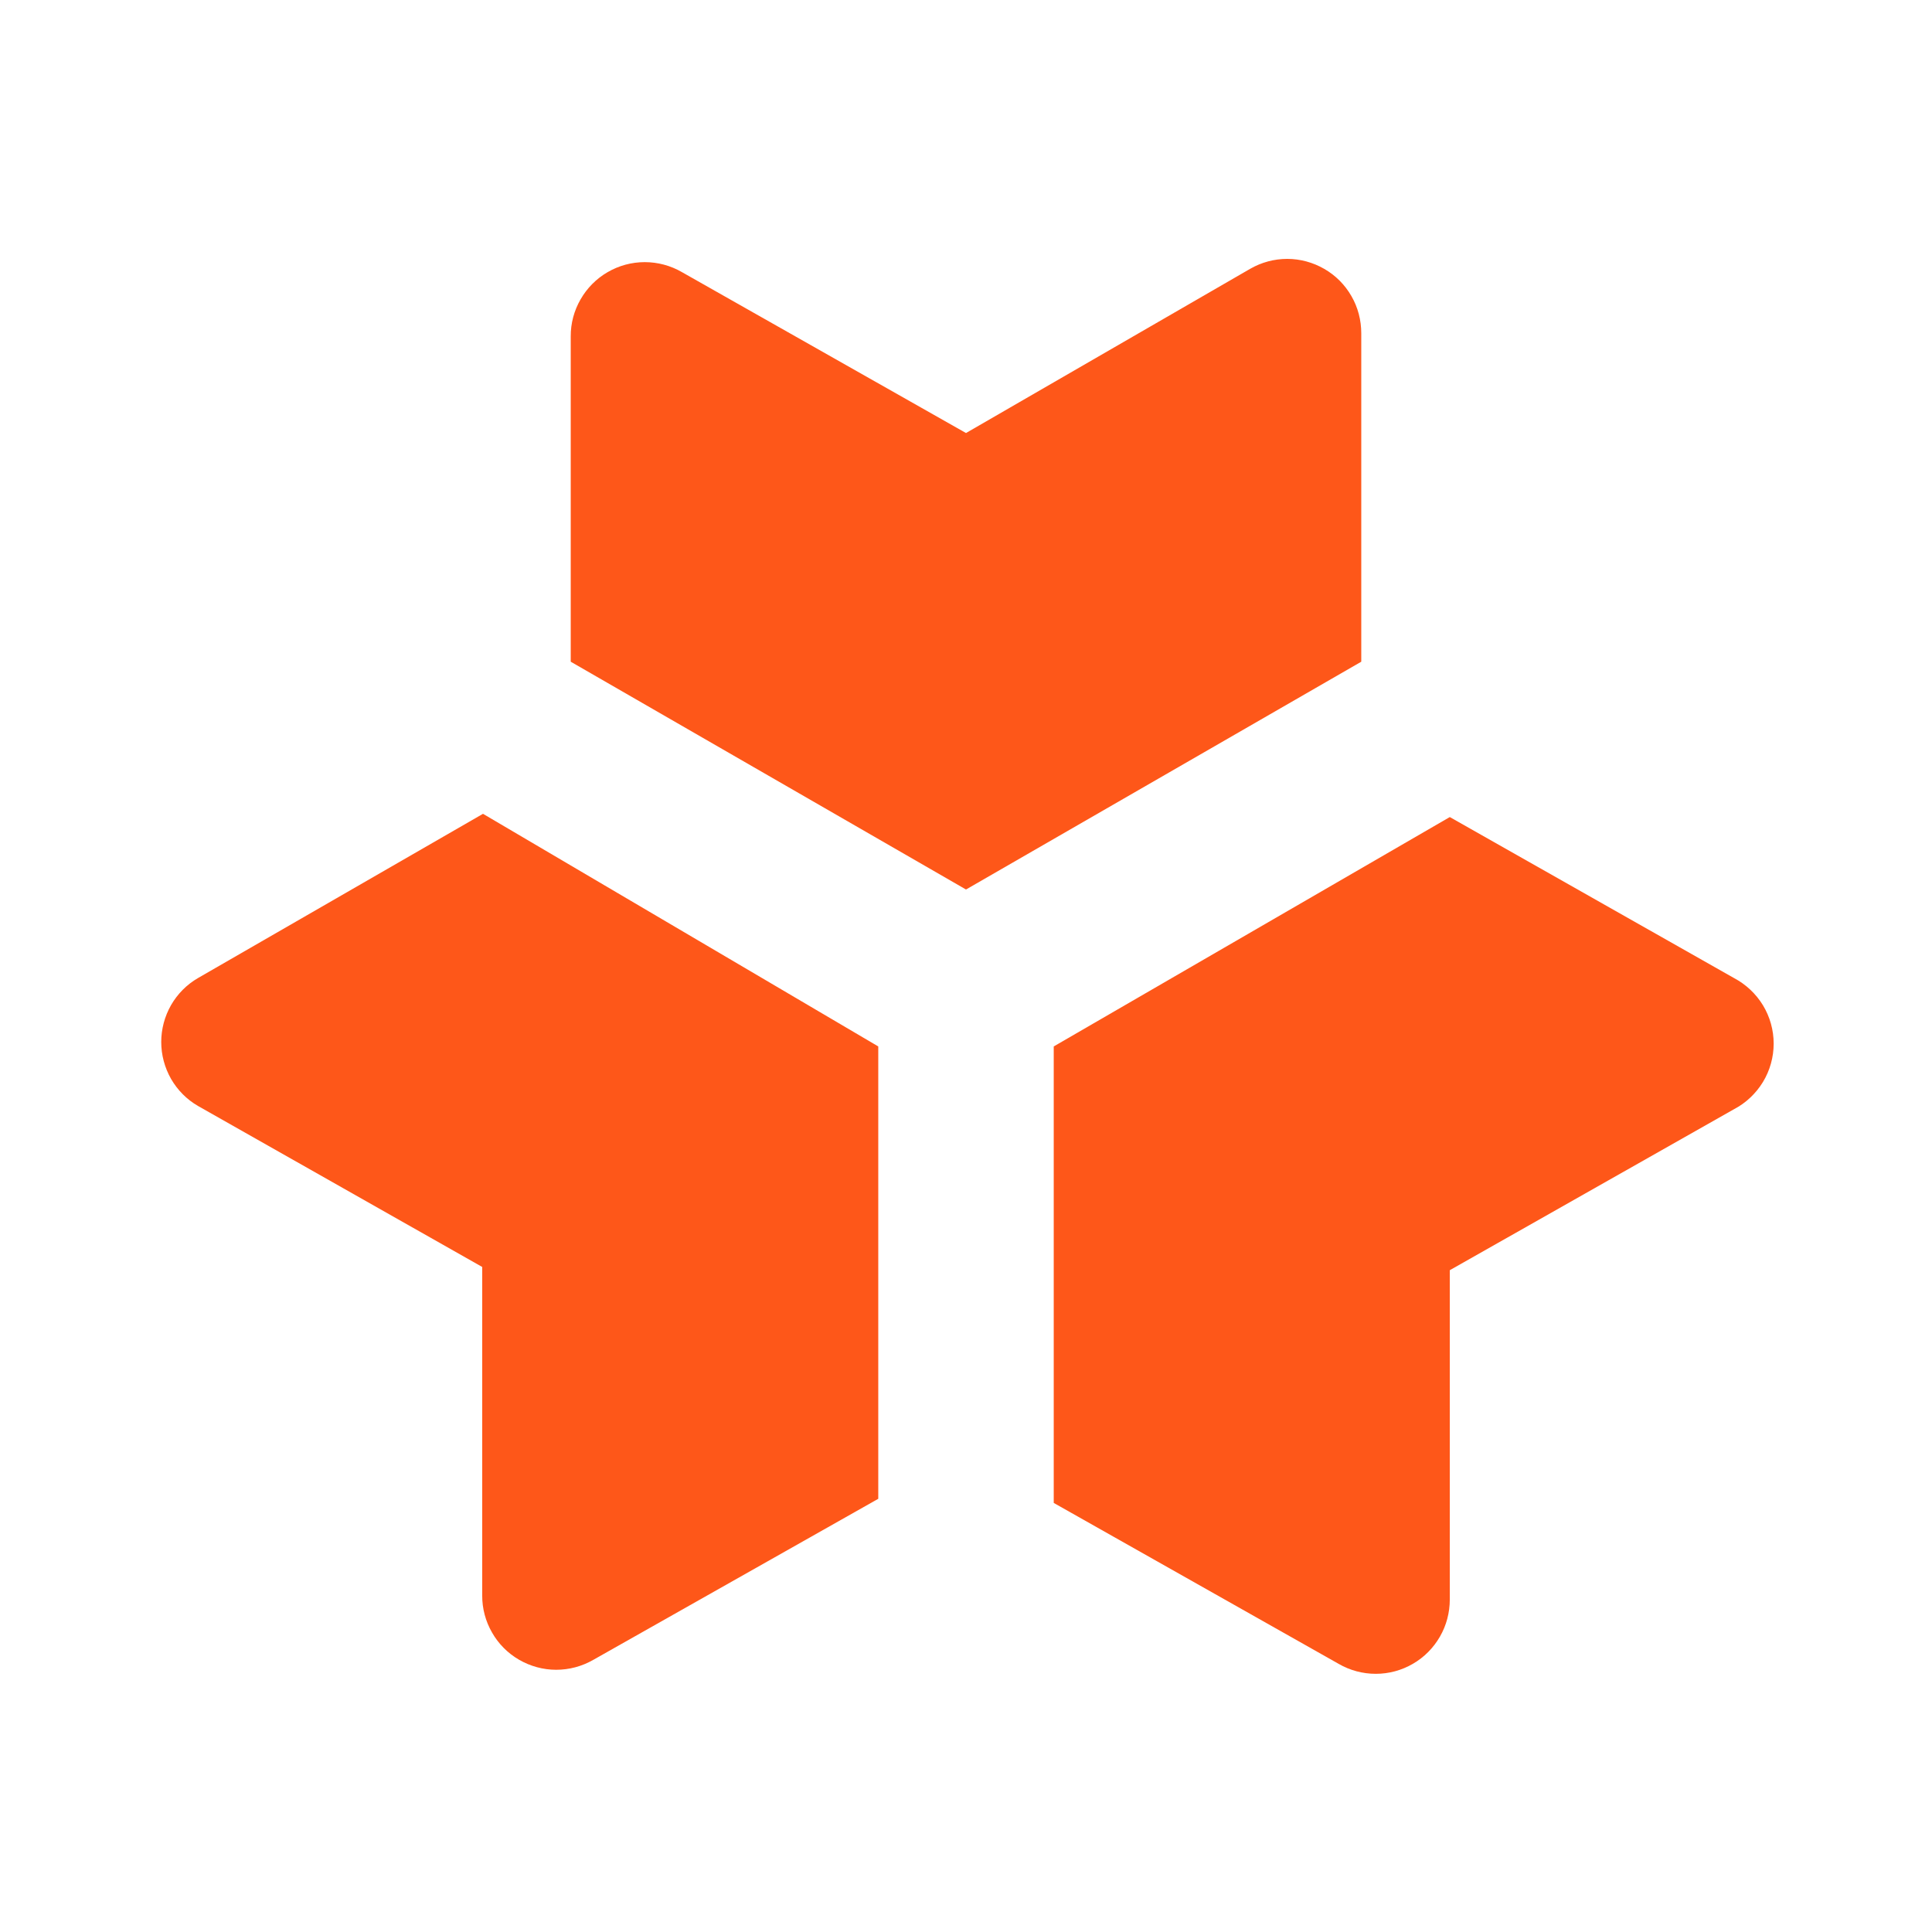 <svg width="22" height="22" viewBox="0 0 22 22" fill="none" xmlns="http://www.w3.org/2000/svg">
<path d="M2.255 11.137C2.127 11.211 2.022 11.317 1.948 11.445C1.875 11.573 1.836 11.718 1.836 11.865C1.836 12.013 1.875 12.158 1.948 12.286C2.022 12.414 2.127 12.52 2.255 12.594L5.491 14.427V18.167C5.49 18.316 5.529 18.462 5.603 18.59C5.676 18.719 5.783 18.826 5.911 18.9C6.039 18.974 6.185 19.014 6.333 19.014C6.482 19.014 6.627 18.975 6.756 18.901L10.001 17.067V11.916L5.5 9.267L2.255 11.137Z" fill="#FE5719"/>
<path d="M19.745 11.137L16.509 9.304L11.999 11.916V17.114L15.244 18.947C15.372 19.021 15.518 19.06 15.666 19.06C15.815 19.06 15.96 19.021 16.089 18.946C16.217 18.872 16.323 18.765 16.397 18.636C16.471 18.508 16.509 18.362 16.509 18.214V14.464L19.745 12.631C19.881 12.56 19.995 12.452 20.075 12.321C20.155 12.189 20.197 12.038 20.197 11.884C20.197 11.73 20.155 11.579 20.075 11.447C19.995 11.316 19.881 11.209 19.745 11.137Z" fill="#FE5719"/>
<path d="M14.236 3.061L11 4.931L7.764 3.098C7.636 3.024 7.49 2.985 7.342 2.985C7.193 2.985 7.048 3.024 6.919 3.099C6.791 3.173 6.685 3.28 6.611 3.409C6.537 3.537 6.498 3.683 6.499 3.831V7.535L11 10.129L15.501 7.535V3.795C15.501 3.646 15.463 3.5 15.389 3.372C15.315 3.243 15.209 3.136 15.08 3.062C14.952 2.988 14.806 2.948 14.658 2.948C14.51 2.948 14.364 2.987 14.236 3.061Z" fill="#FE5719"/>
</svg>
